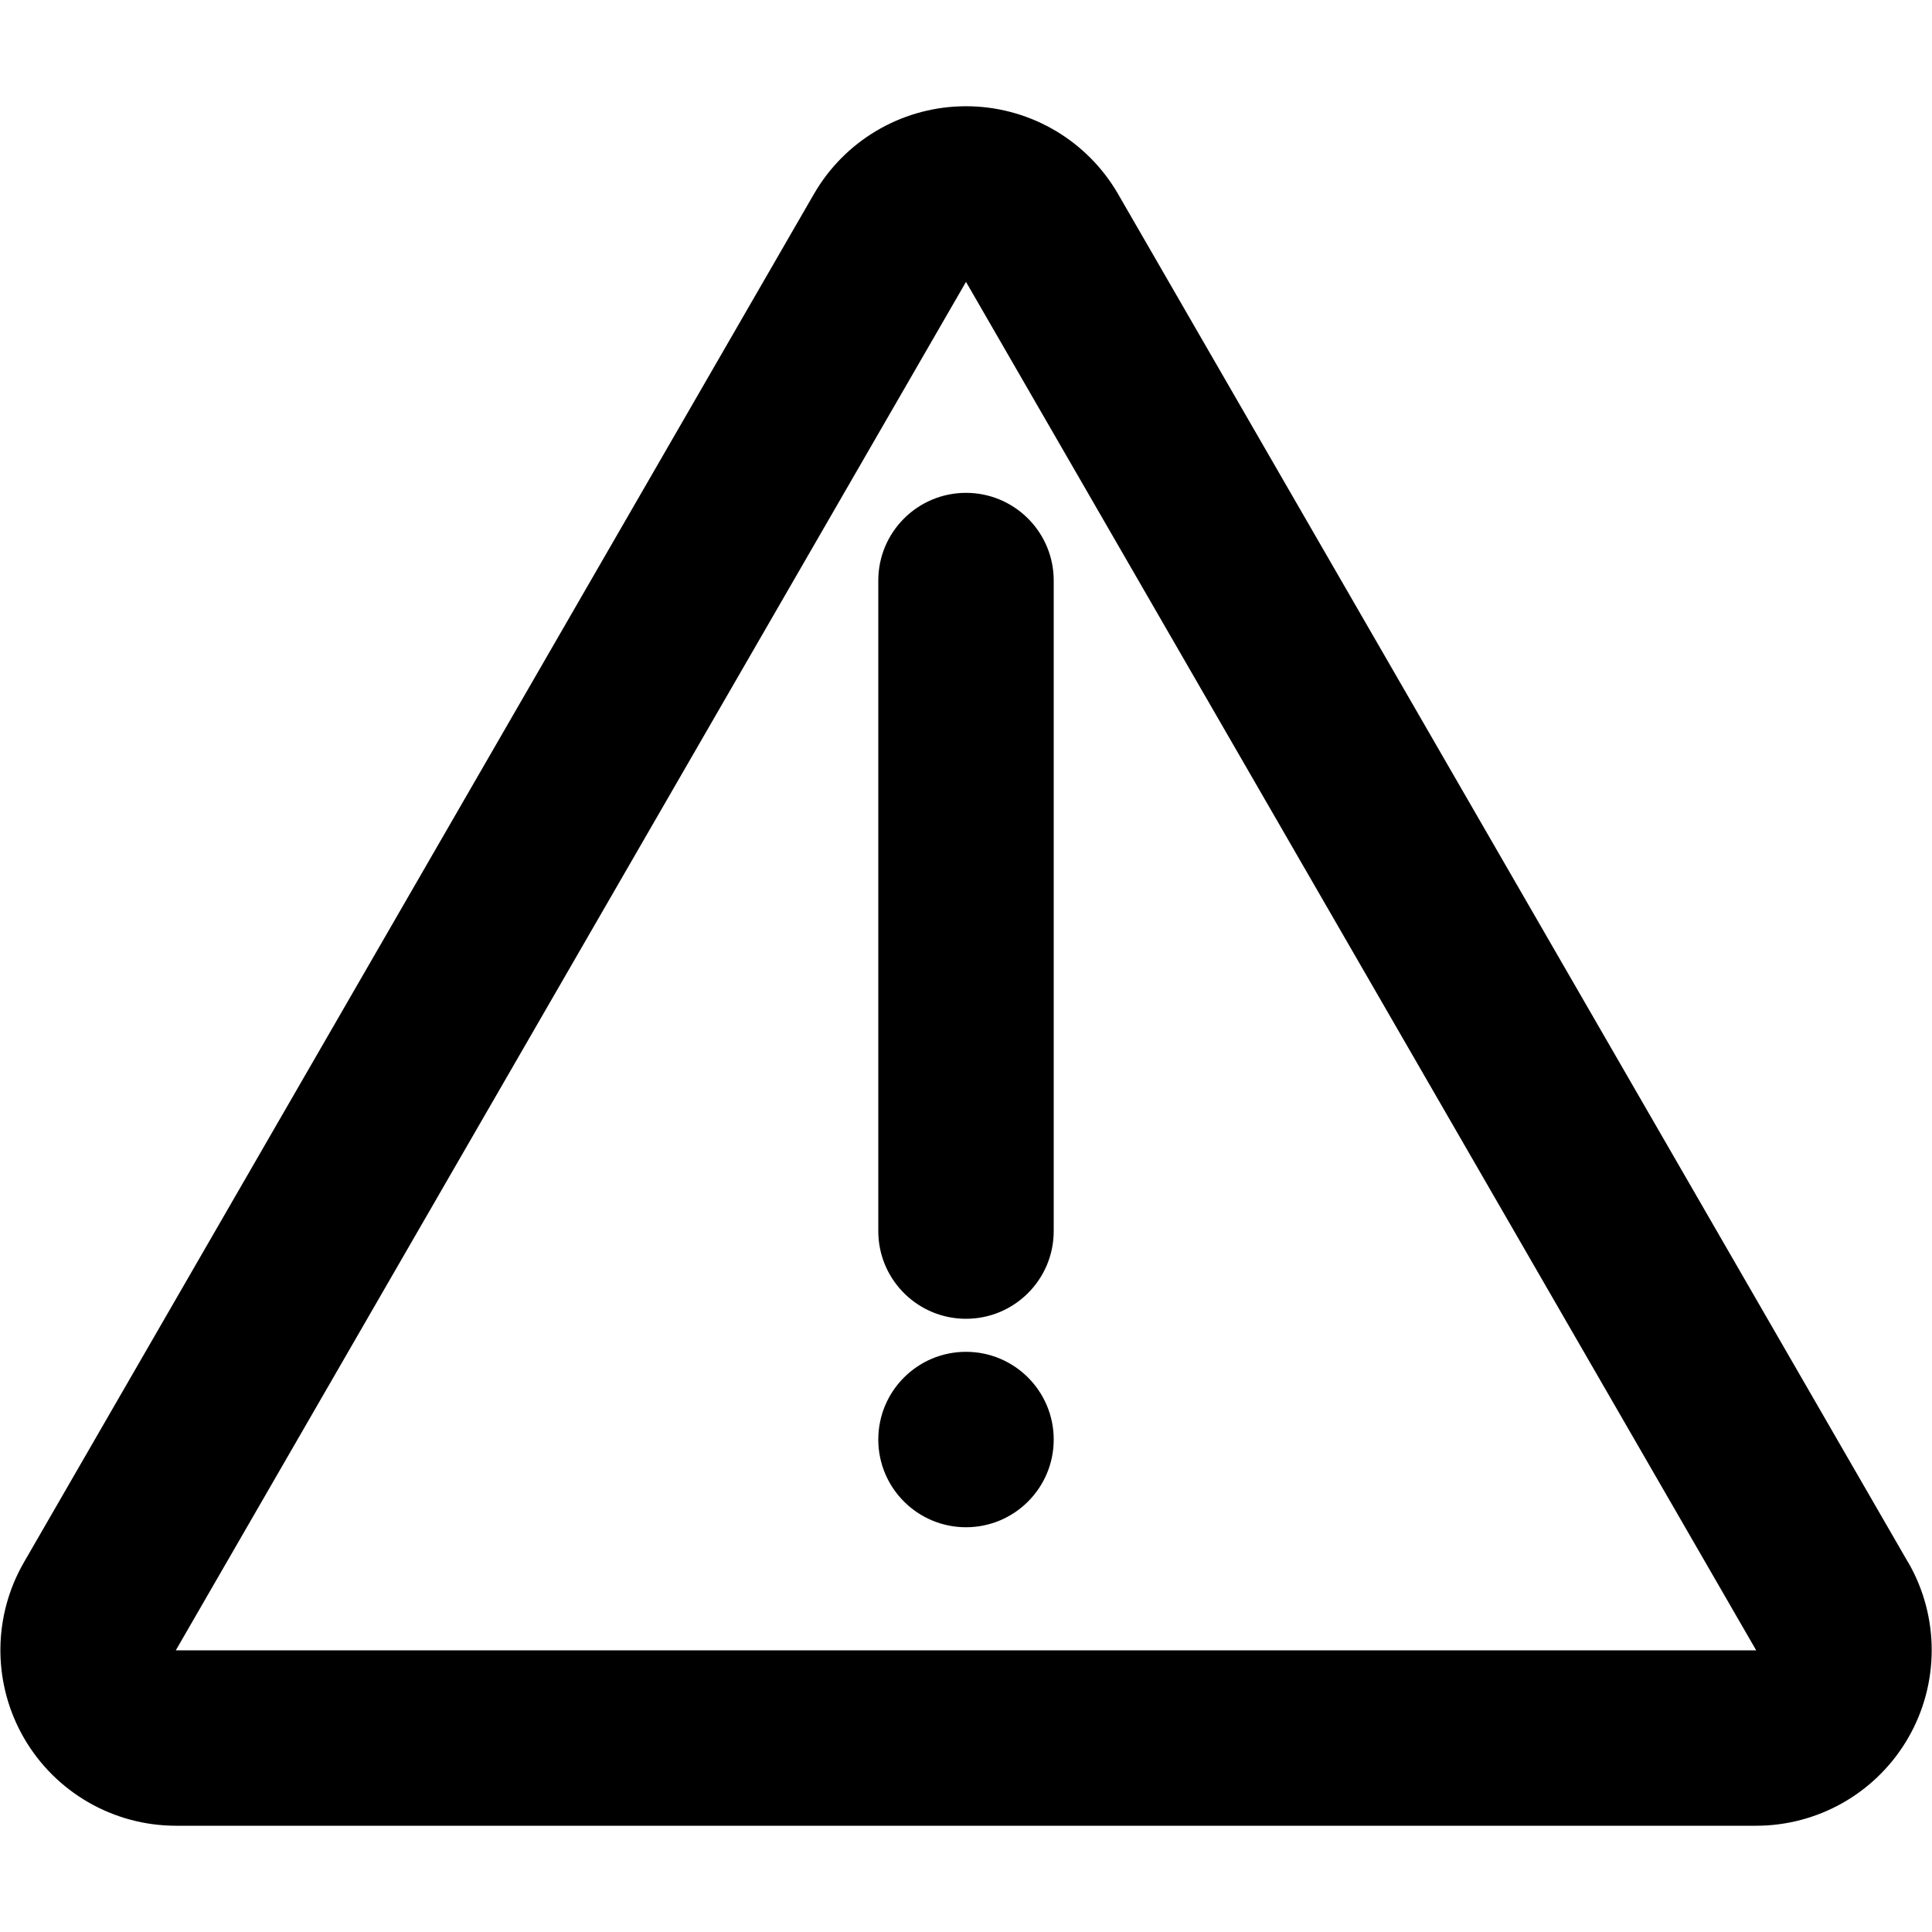 <?xml version="1.0" encoding="UTF-8"?>
<svg width="100px" height="100px" viewBox="0 0 100 100" version="1.1" xmlns="http://www.w3.org/2000/svg" xmlns:xlink="http://www.w3.org/1999/xlink">
    <!-- Generator: Sketch 57.1 (83088) - https://sketch.com -->
    <title>bold/warning-bold</title>
    <desc>Created with Sketch.</desc>
    <g id="bold/warning" stroke="none" stroke-width="1" fill="none" fill-rule="evenodd">
        <path d="M50,5.499 C53.145,5.499 56.058,7.123 57.714,9.78 L57.87,10.04 L98.77,80.88 L98.77,80.87 C100.391,83.682 100.39,87.145 98.767,89.955 C97.195,92.678 94.332,94.389 91.204,94.495 L90.9,94.5 L9.1,94.5 C5.857,94.496 2.863,92.765 1.24,89.958 C-0.328,87.244 -0.384,83.921 1.074,81.163 L1.23,80.88 L42.13,10.04 L42.286,9.78 C43.942,7.123 46.855,5.499 50,5.499 Z M50,14.59 L9.1,85.42 L90.9,85.42 L50,14.59 Z M50,69.97 C52.507,69.97 54.54,72.003 54.54,74.51 C54.54,77.017 52.507,79.05 50,79.05 C47.493,79.05 45.46,77.017 45.46,74.51 C45.46,72.003 47.493,69.97 50,69.97 Z M50,25.51 C52.436,25.51 54.423,27.428 54.535,29.836 L54.54,30.05 L54.54,63.72 C54.54,66.227 52.507,68.26 50,68.26 C47.564,68.26 45.577,66.342 45.465,63.934 L45.46,63.72 L45.46,30.05 C45.46,27.543 47.493,25.51 50,25.51 Z" id="Shape" fill="#000000"></path>
    </g>
</svg>